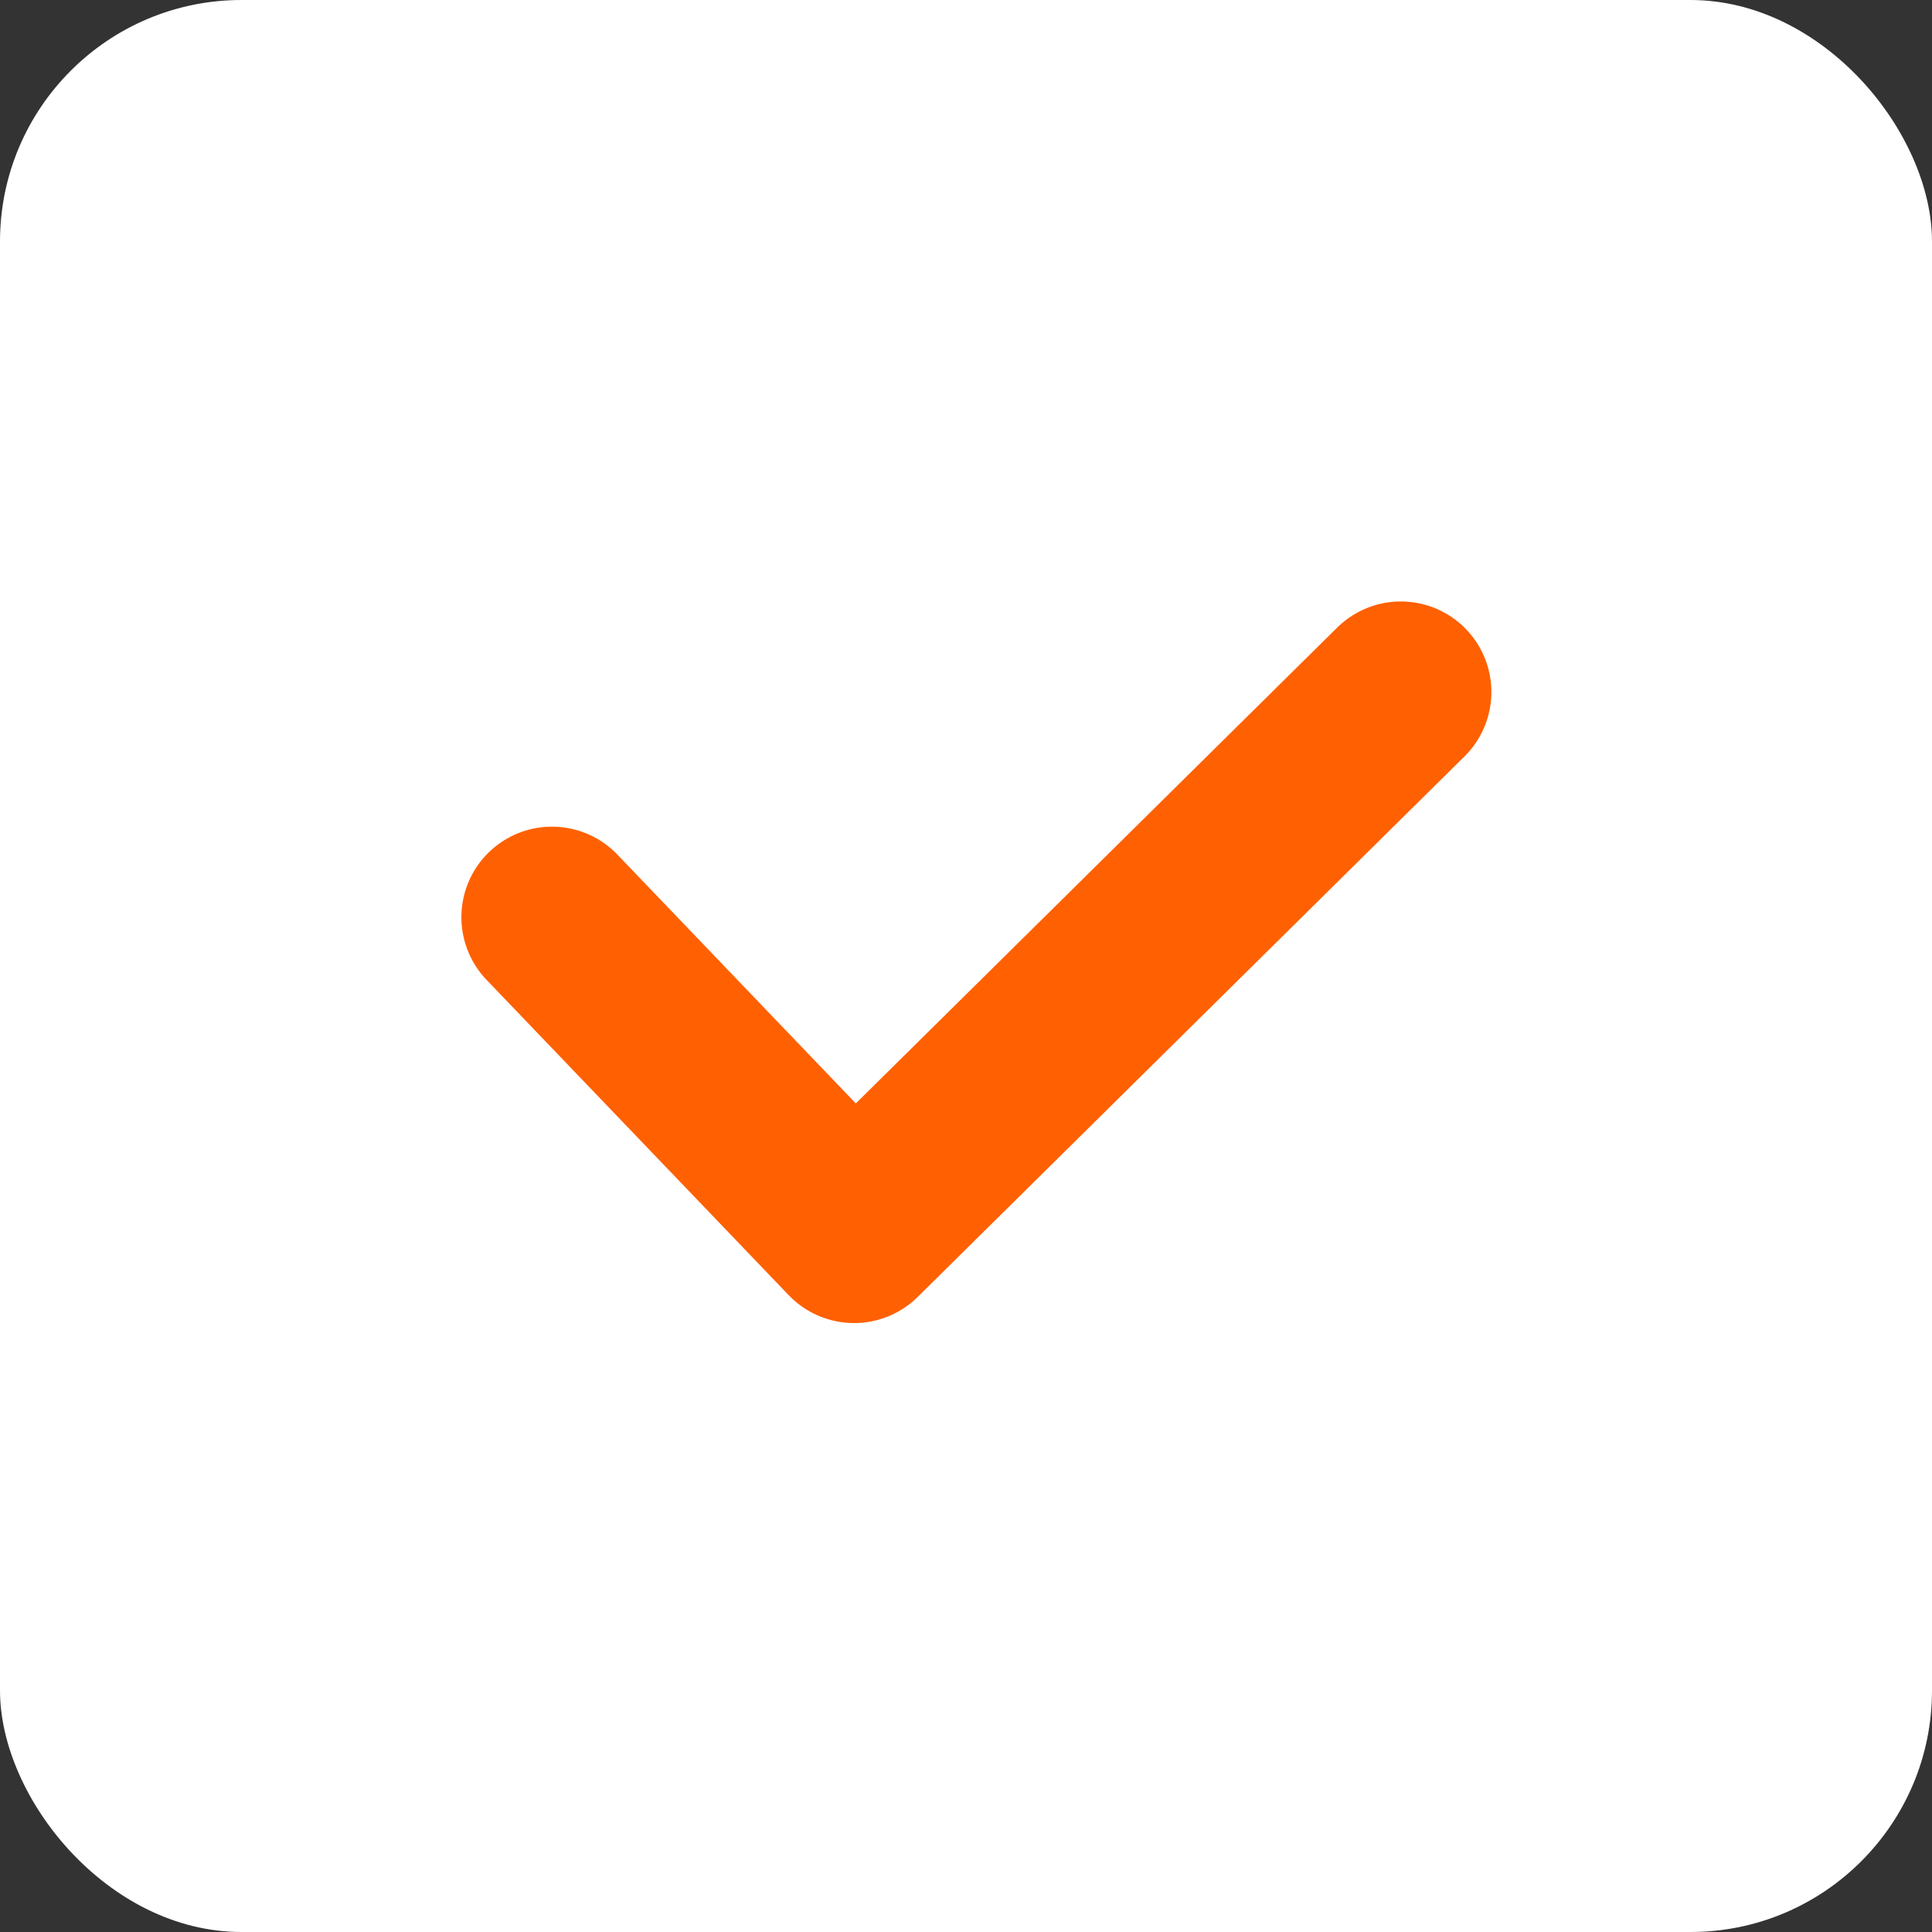 <?xml version="1.0" encoding="UTF-8"?>
<svg width="16px" height="16px" viewBox="0 0 16 16" version="1.1" xmlns="http://www.w3.org/2000/svg" xmlns:xlink="http://www.w3.org/1999/xlink">
    <rect x="0" y="0" width="16" height="16" fill="#333333" stroke="none"/>
    <title>-mockplus-</title>
    <g id="购物车" stroke="none" stroke-width="1" fill="none" fill-rule="evenodd">
        <g transform="translate(-1216, -333)" id="编组-19">
            <g transform="translate(120, 317)">
                <g id="编组-22" transform="translate(872, 15)">
                    <g id="编组-12" transform="translate(224, 0)">
                        <g id="ic_wgou" transform="translate(0, 1)">
                            <rect fill="#FFFFFF" x="0" y="0" width="16" height="16" rx="2"></rect>
                            <polyline id="路径-50" stroke="#FF6002" stroke-width="1.5" stroke-linecap="round" stroke-linejoin="round" points="4.571 7.596 7.073 10.207 11.601 5.731"></polyline>
                        </g>
                    </g>
                </g>
            </g>
        </g>
    </g>
</svg>
